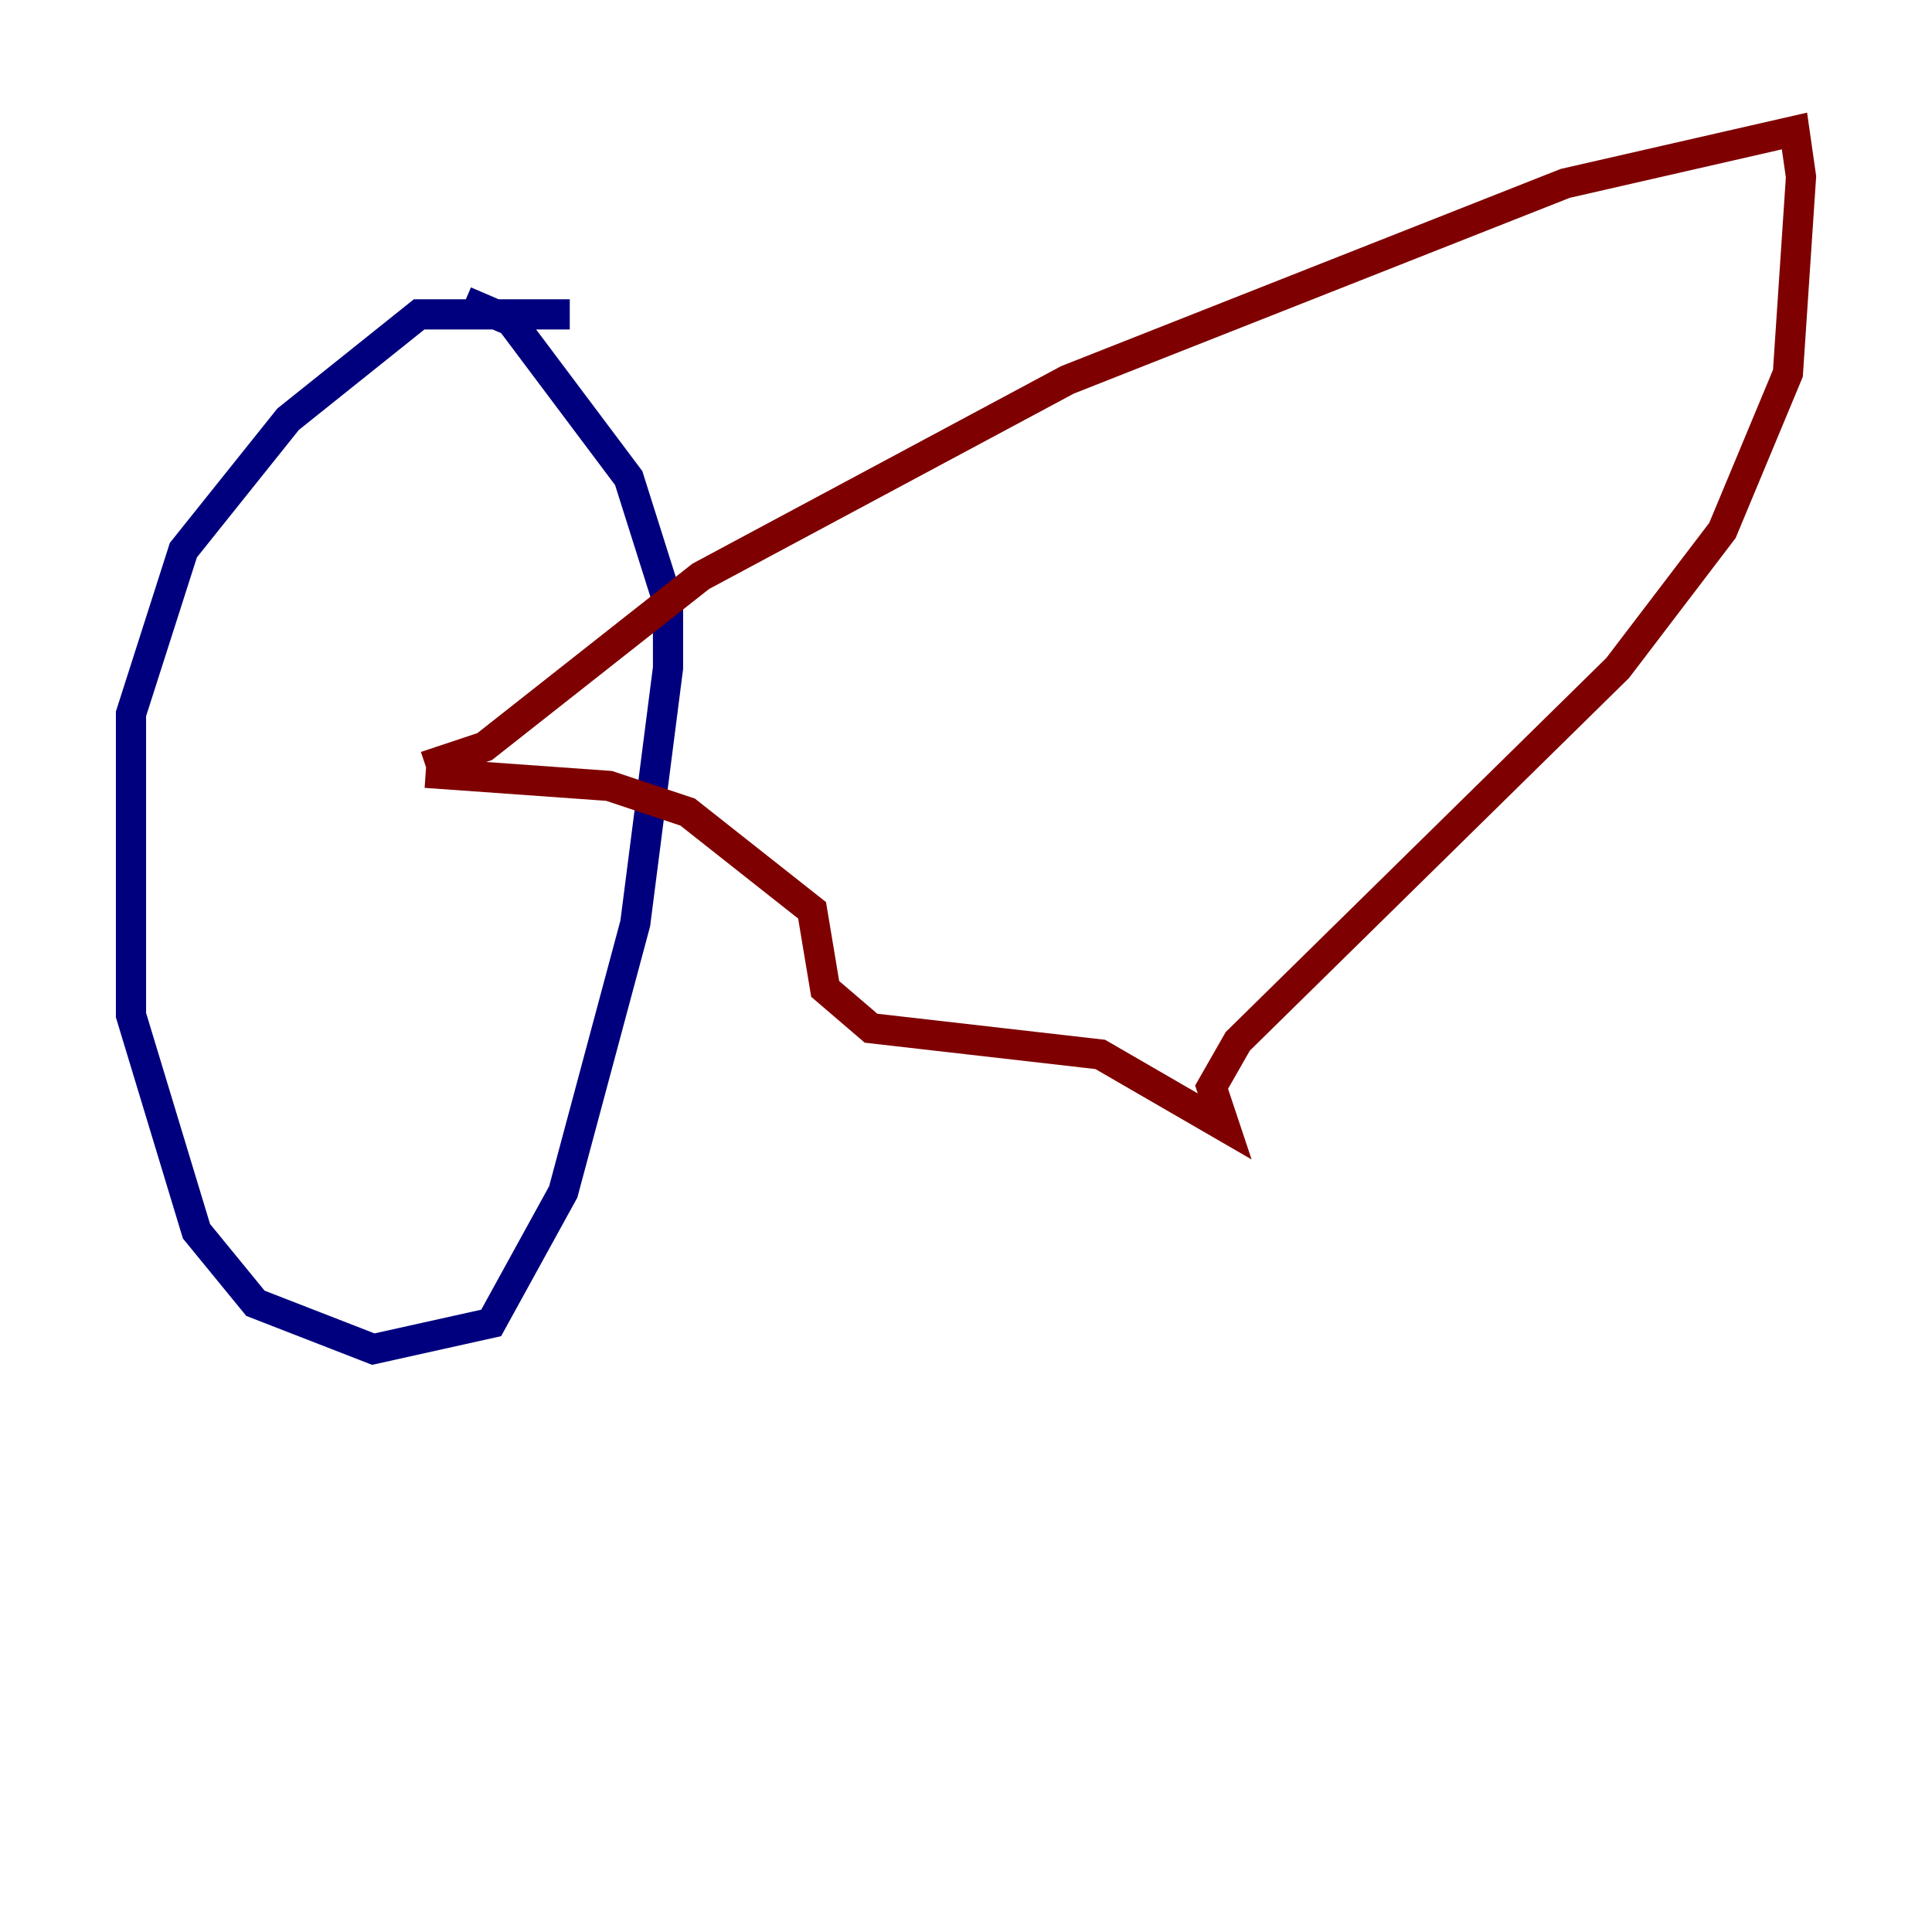 <?xml version="1.0" encoding="utf-8" ?>
<svg baseProfile="tiny" height="128" version="1.2" viewBox="0,0,128,128" width="128" xmlns="http://www.w3.org/2000/svg" xmlns:ev="http://www.w3.org/2001/xml-events" xmlns:xlink="http://www.w3.org/1999/xlink"><defs /><polyline fill="none" points="37.749,20.827 27.77,20.827 19.091,27.77 12.149,36.447 8.678,47.295 8.678,67.254 13.017,81.573 16.922,86.346 24.732,89.383 32.542,87.647 37.315,78.969 42.088,61.18 44.258,44.258 44.258,39.919 41.654,31.675 33.844,21.261 30.807,19.959" stroke="#00007f" stroke-width="2" /><polyline fill="none" points="28.203,50.766 32.108,49.464 46.427,38.183 70.725,25.166 103.702,12.149 118.888,8.678 119.322,11.715 118.454,24.732 114.115,35.146 107.173,44.258 82.007,68.99 80.271,72.027 81.139,74.63 72.895,69.858 57.709,68.122 54.671,65.519 53.803,60.312 45.559,53.803 40.352,52.068 28.203,51.2" stroke="#7f0000" stroke-width="2" /></svg>